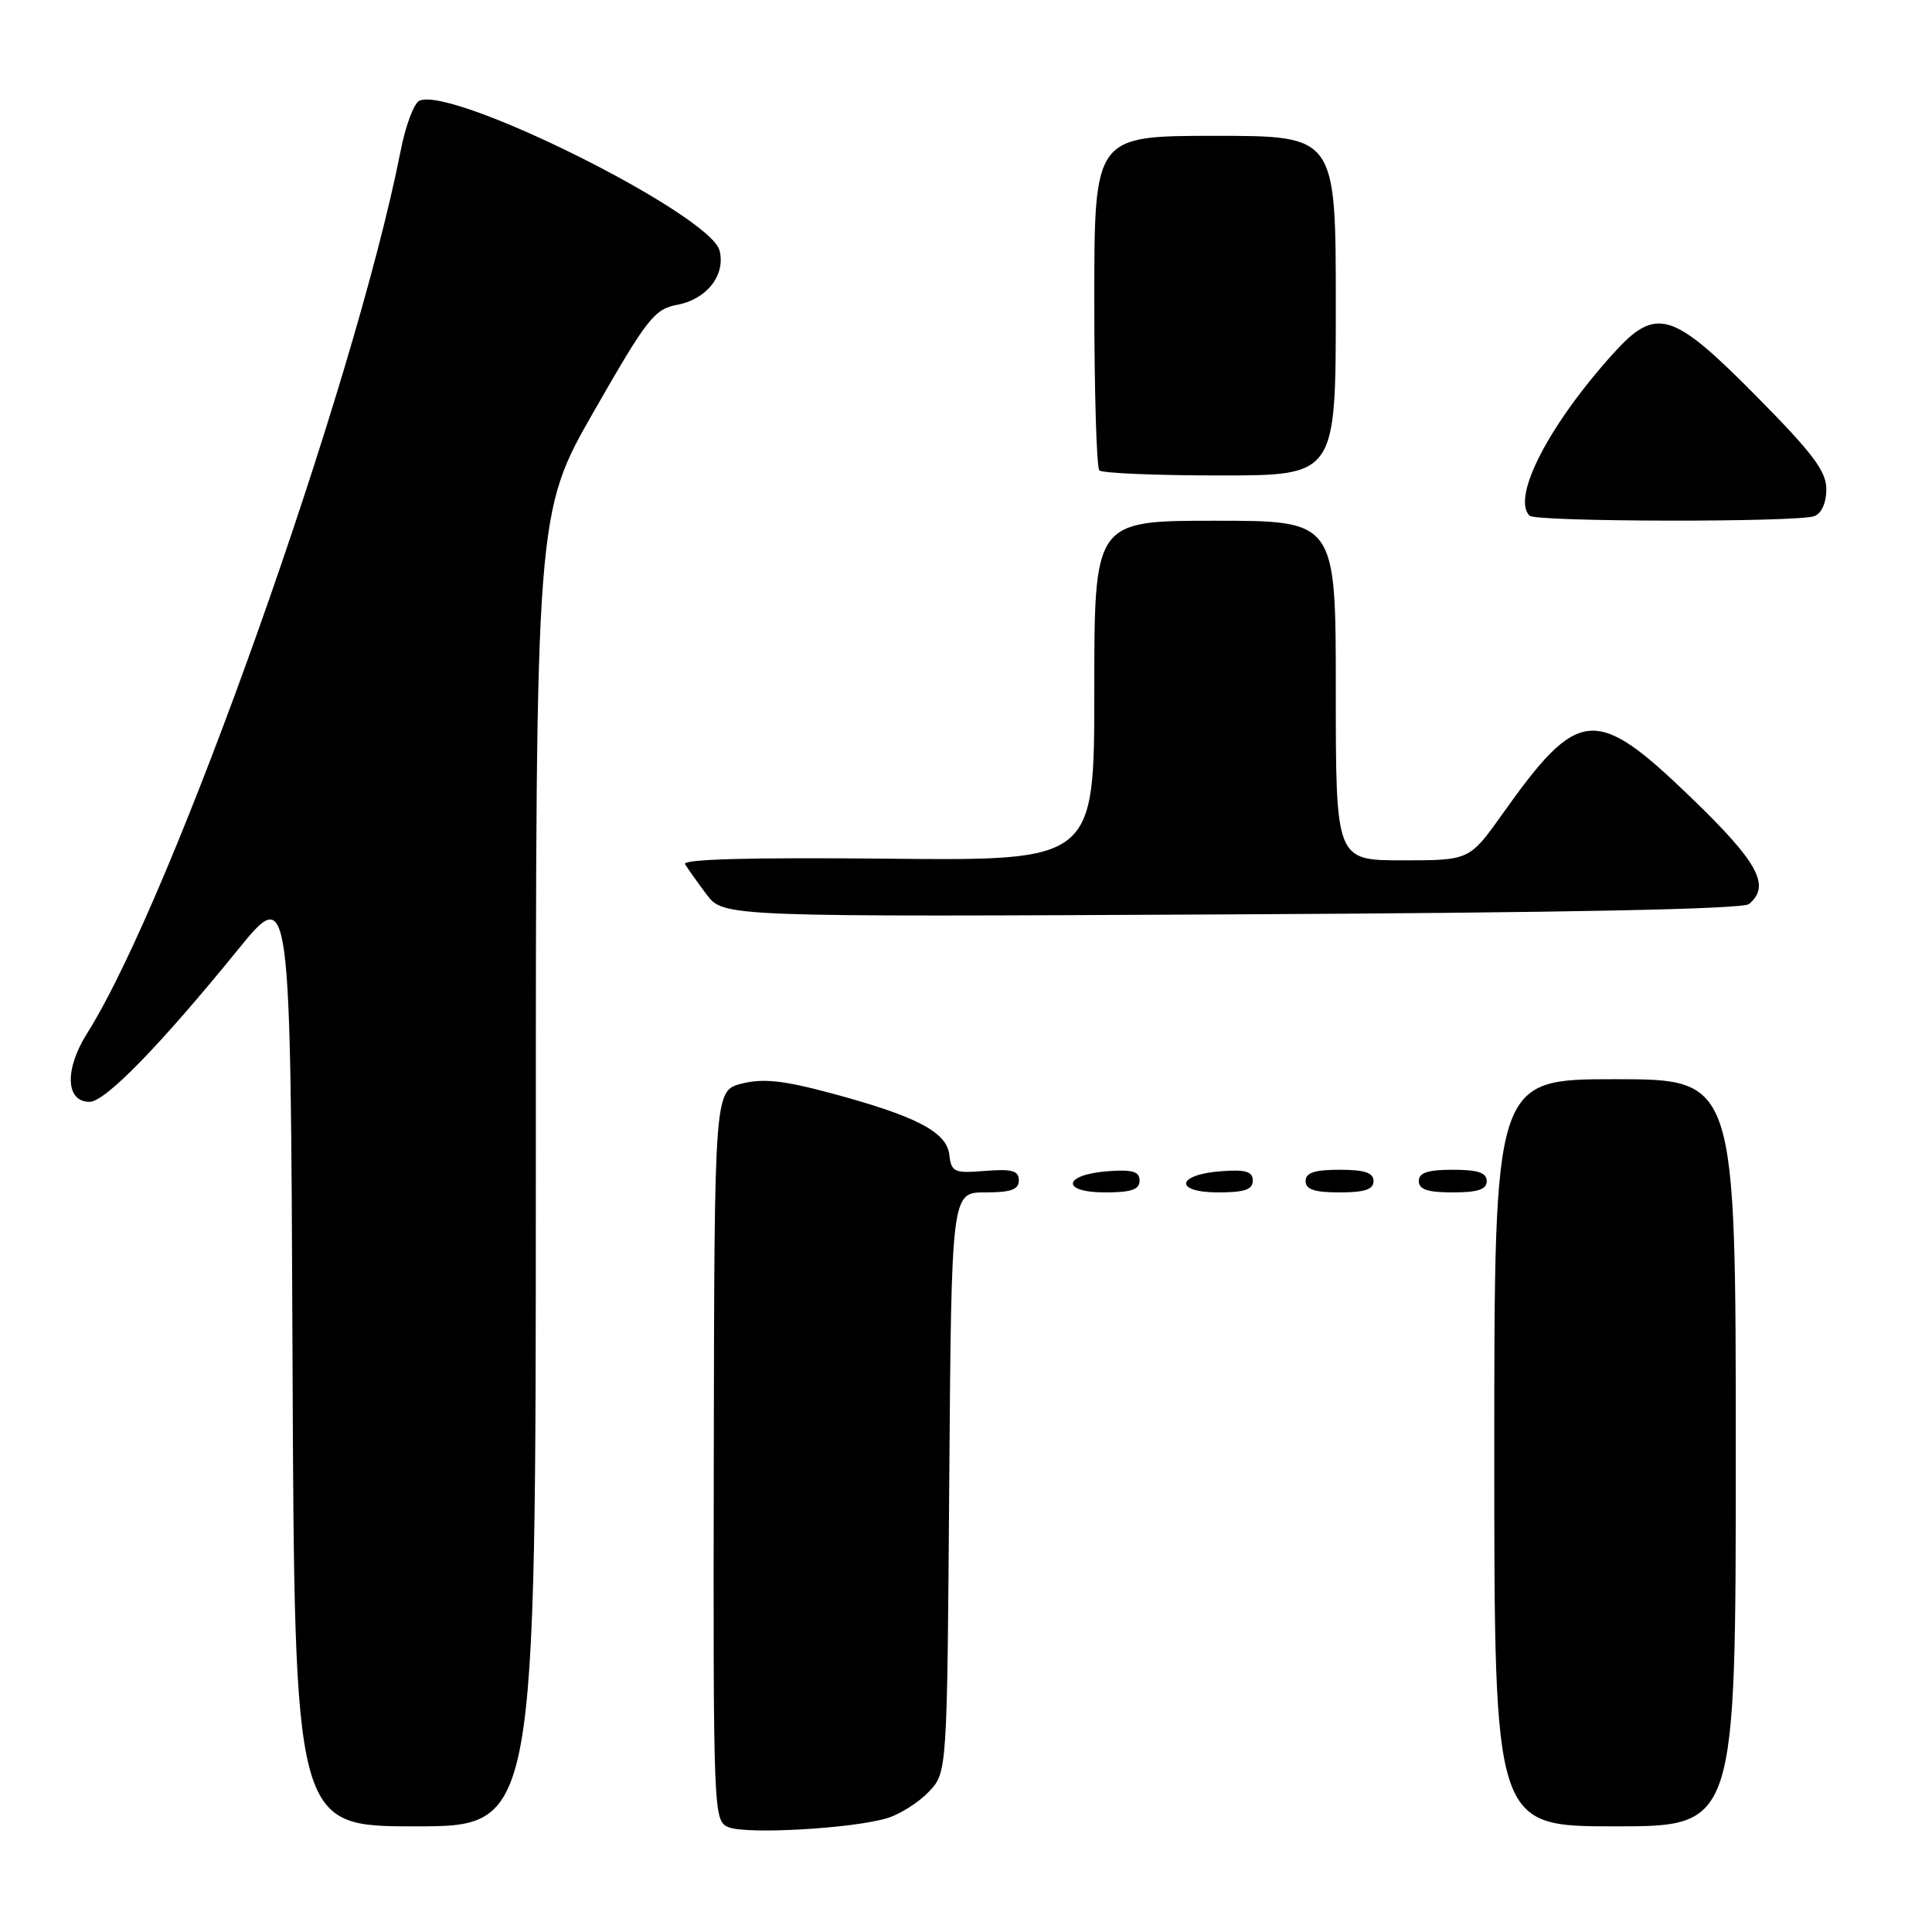 <?xml version="1.0" encoding="UTF-8" standalone="no"?>
<!DOCTYPE svg PUBLIC "-//W3C//DTD SVG 1.1//EN" "http://www.w3.org/Graphics/SVG/1.1/DTD/svg11.dtd" >
<svg xmlns="http://www.w3.org/2000/svg" xmlns:xlink="http://www.w3.org/1999/xlink" version="1.1" viewBox="0 0 256 256">
 <g >
 <path fill="currentColor"
d=" M 117.60 240.90 C 119.31 240.37 121.78 238.79 123.10 237.39 C 125.50 234.84 125.50 234.84 125.78 196.42 C 126.07 158.00 126.07 158.00 130.53 158.00 C 133.96 158.00 135.00 157.63 135.00 156.40 C 135.00 155.12 134.11 154.87 130.54 155.15 C 126.42 155.48 126.06 155.32 125.79 153.01 C 125.44 149.97 121.35 147.86 109.91 144.80 C 103.80 143.16 101.09 142.88 98.30 143.58 C 94.66 144.50 94.66 144.50 94.58 192.87 C 94.50 240.34 94.54 241.27 96.50 242.10 C 98.84 243.11 113.11 242.29 117.60 240.90 Z  M 71.00 154.98 C 71.00 67.96 71.00 67.96 78.71 54.48 C 85.78 42.13 86.70 40.96 89.77 40.38 C 93.67 39.65 96.18 36.41 95.34 33.19 C 94.09 28.41 60.31 11.52 55.61 13.32 C 54.88 13.60 53.75 16.59 53.09 19.97 C 46.96 51.10 22.83 119.06 11.55 136.91 C 8.53 141.70 8.68 146.00 11.87 146.00 C 13.93 146.00 21.15 138.60 31.50 125.87 C 38.50 117.26 38.50 117.26 38.76 179.63 C 39.02 242.00 39.02 242.00 55.01 242.00 C 71.00 242.00 71.00 242.00 71.00 154.98 Z  M 230.00 192.50 C 230.00 143.00 230.00 143.00 214.00 143.00 C 198.00 143.00 198.00 143.00 198.00 192.50 C 198.00 242.00 198.00 242.00 214.00 242.00 C 230.00 242.00 230.00 242.00 230.00 192.50 Z  M 151.00 156.44 C 151.00 155.23 150.07 154.95 146.83 155.19 C 140.86 155.63 140.51 158.00 146.42 158.00 C 149.90 158.00 151.00 157.63 151.00 156.44 Z  M 166.00 156.44 C 166.00 155.23 165.07 154.95 161.83 155.19 C 155.86 155.63 155.51 158.00 161.42 158.00 C 164.90 158.00 166.00 157.63 166.00 156.44 Z  M 182.00 156.50 C 182.00 155.39 180.83 155.00 177.50 155.00 C 174.17 155.00 173.00 155.39 173.00 156.50 C 173.00 157.61 174.17 158.00 177.50 158.00 C 180.83 158.00 182.00 157.61 182.00 156.50 Z  M 197.00 156.50 C 197.00 155.39 195.83 155.00 192.50 155.00 C 189.17 155.00 188.00 155.39 188.00 156.50 C 188.00 157.61 189.17 158.00 192.50 158.00 C 195.83 158.00 197.00 157.61 197.00 156.50 Z  M 231.75 119.79 C 234.67 117.37 232.98 114.26 224.03 105.64 C 211.39 93.45 209.18 93.64 199.11 107.82 C 194.71 114.00 194.71 114.00 185.86 114.00 C 177.00 114.00 177.00 114.00 177.00 91.50 C 177.00 69.00 177.00 69.00 161.00 69.00 C 145.00 69.00 145.00 69.00 145.00 91.53 C 145.00 114.06 145.00 114.06 117.59 113.78 C 99.52 113.60 90.39 113.84 90.77 114.50 C 91.10 115.05 92.37 116.85 93.61 118.50 C 95.86 121.50 95.86 121.50 163.18 121.16 C 207.56 120.94 230.93 120.47 231.75 119.79 Z  M 240.42 68.39 C 241.37 68.03 242.00 66.60 242.00 64.83 C 242.00 62.44 240.21 60.06 232.67 52.44 C 221.55 41.20 219.43 40.57 213.76 46.85 C 205.24 56.28 200.26 65.92 202.67 68.33 C 203.50 69.17 238.26 69.22 240.42 68.39 Z  M 177.00 40.50 C 177.00 18.00 177.00 18.00 161.00 18.00 C 145.00 18.00 145.00 18.00 145.00 39.83 C 145.00 51.84 145.30 61.97 145.67 62.33 C 146.03 62.70 153.23 63.00 161.67 63.00 C 177.00 63.00 177.00 63.00 177.00 40.50 Z "/>
</g>
</svg>